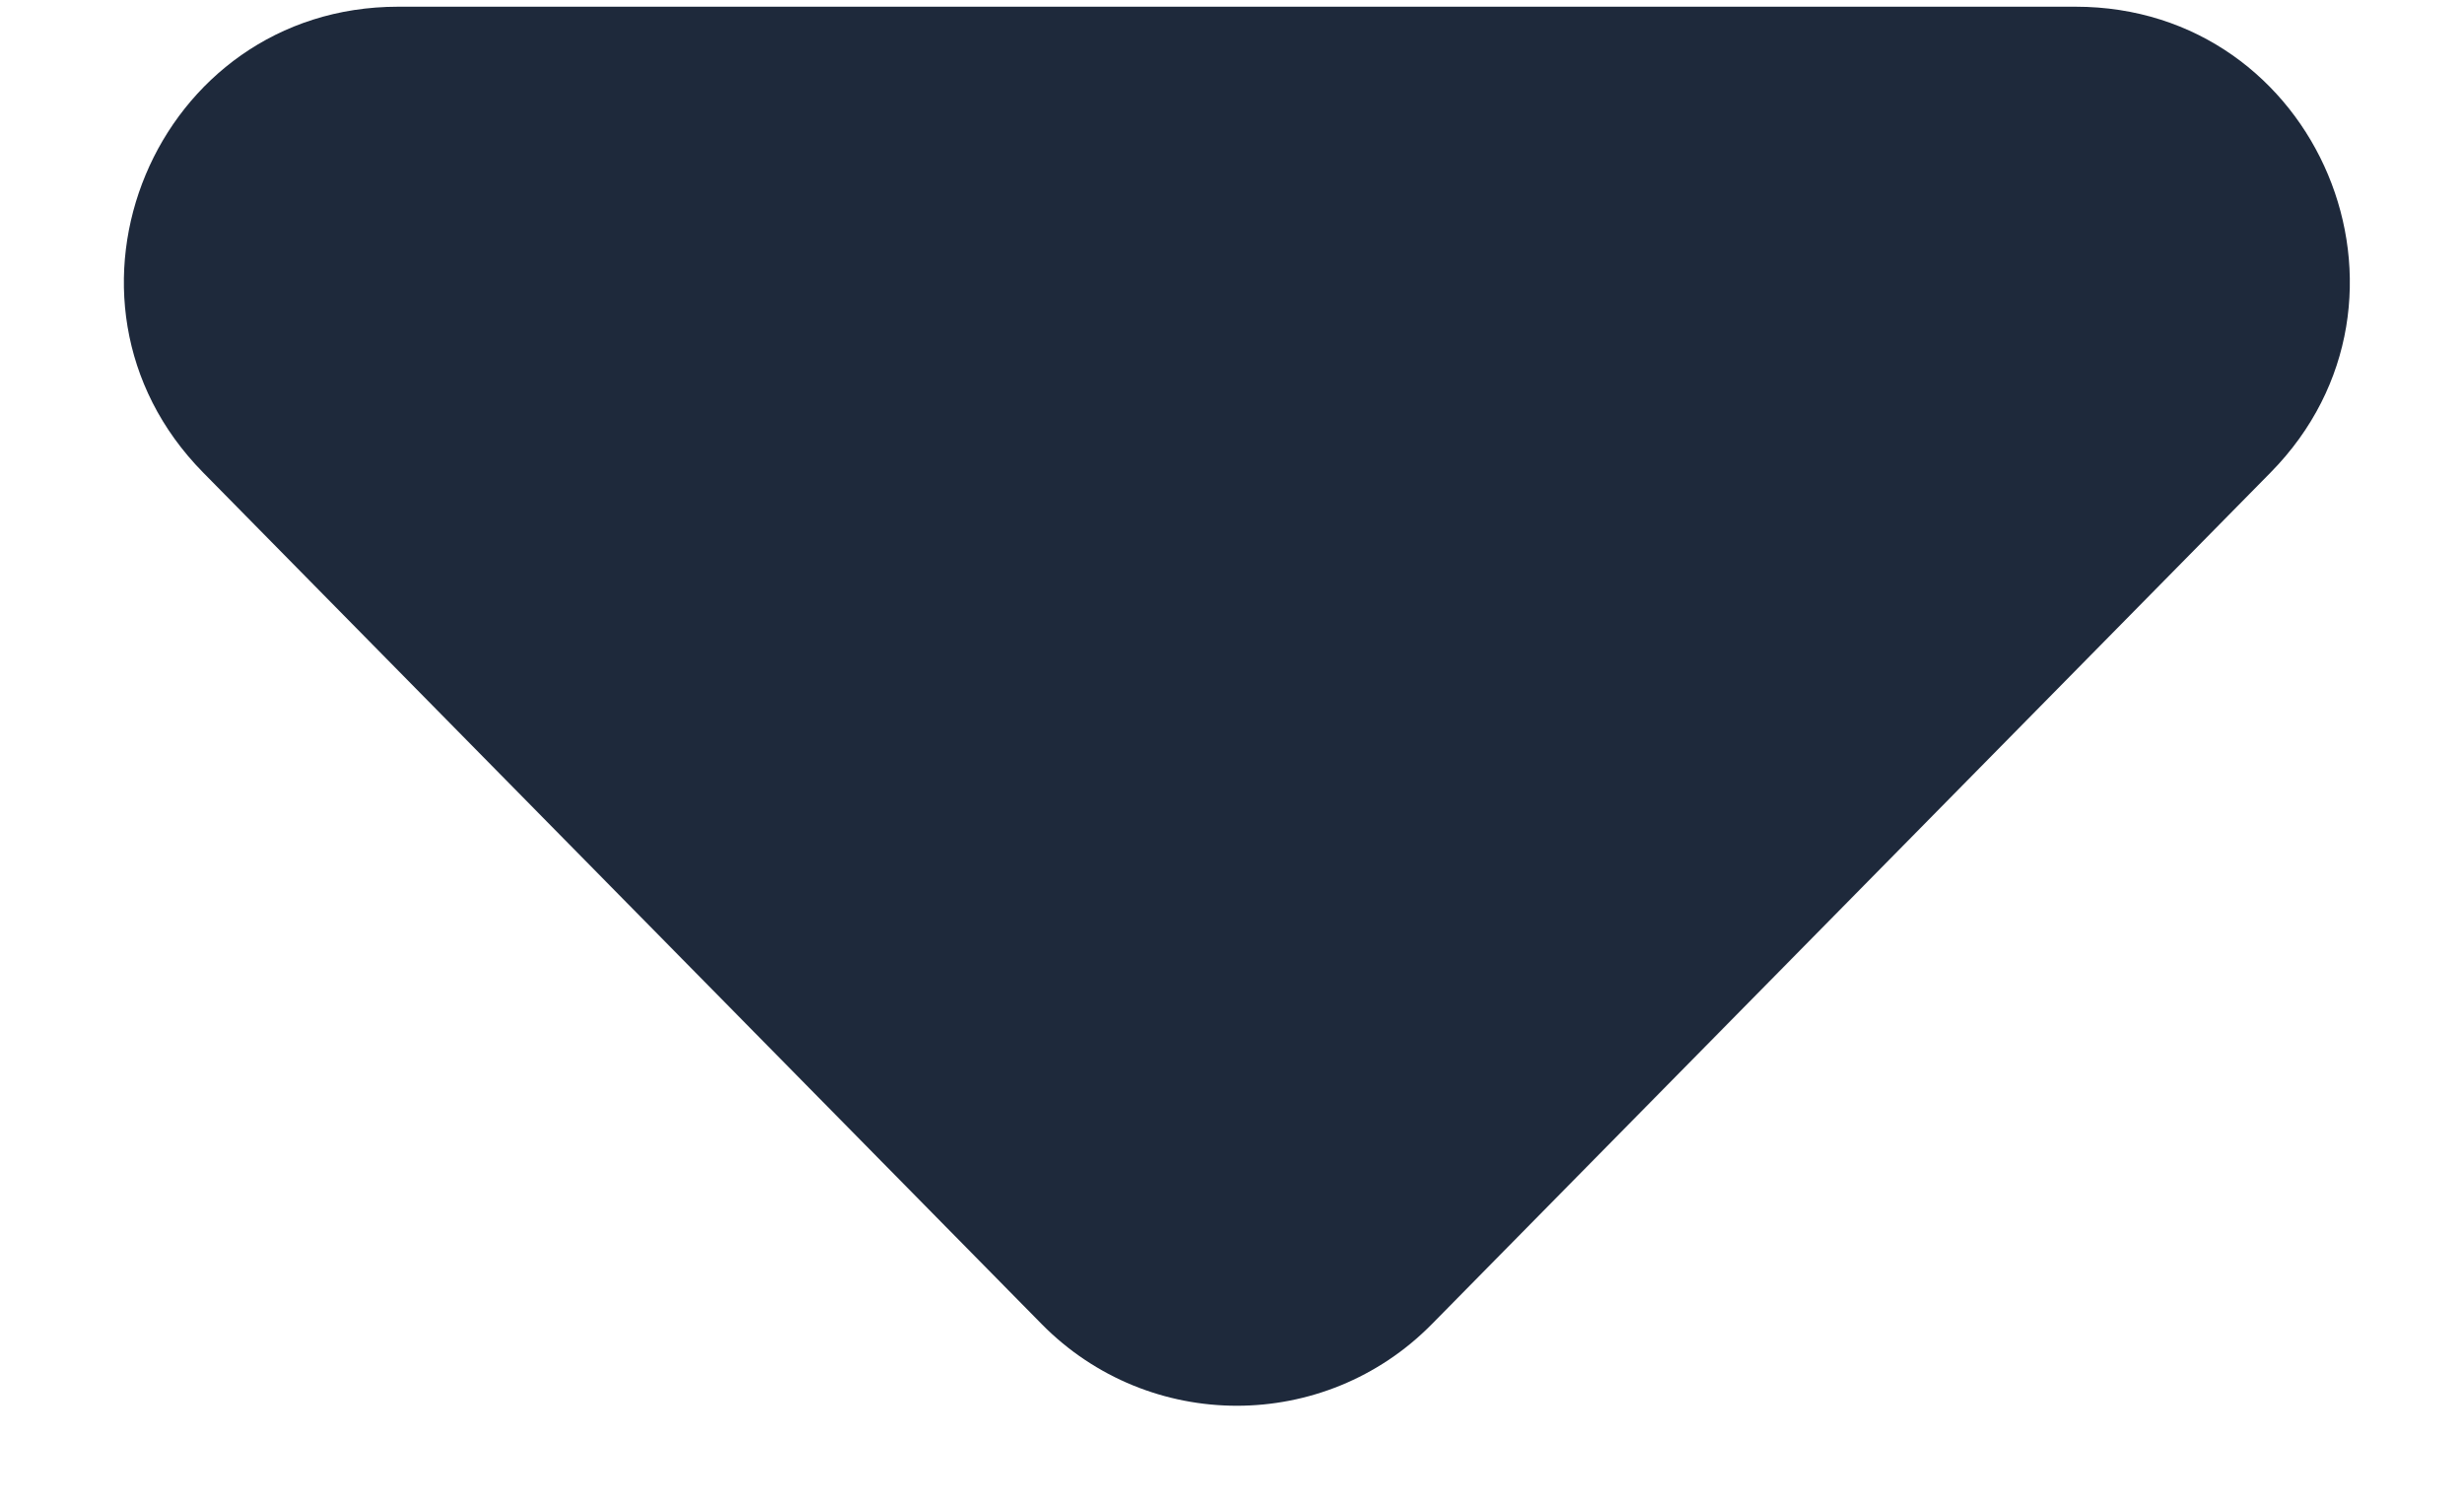 <svg width="18" height="11" viewBox="0 0 18 11" fill="none" xmlns="http://www.w3.org/2000/svg">
<path d="M10.46 9.673C9.677 10.468 8.394 10.468 7.61 9.673L1.484 3.452C0.239 2.188 1.134 0.049 2.909 0.049L15.162 0.049C16.937 0.049 17.832 2.188 16.587 3.452L10.46 9.673Z" fill="#1E293B"/>
</svg>
